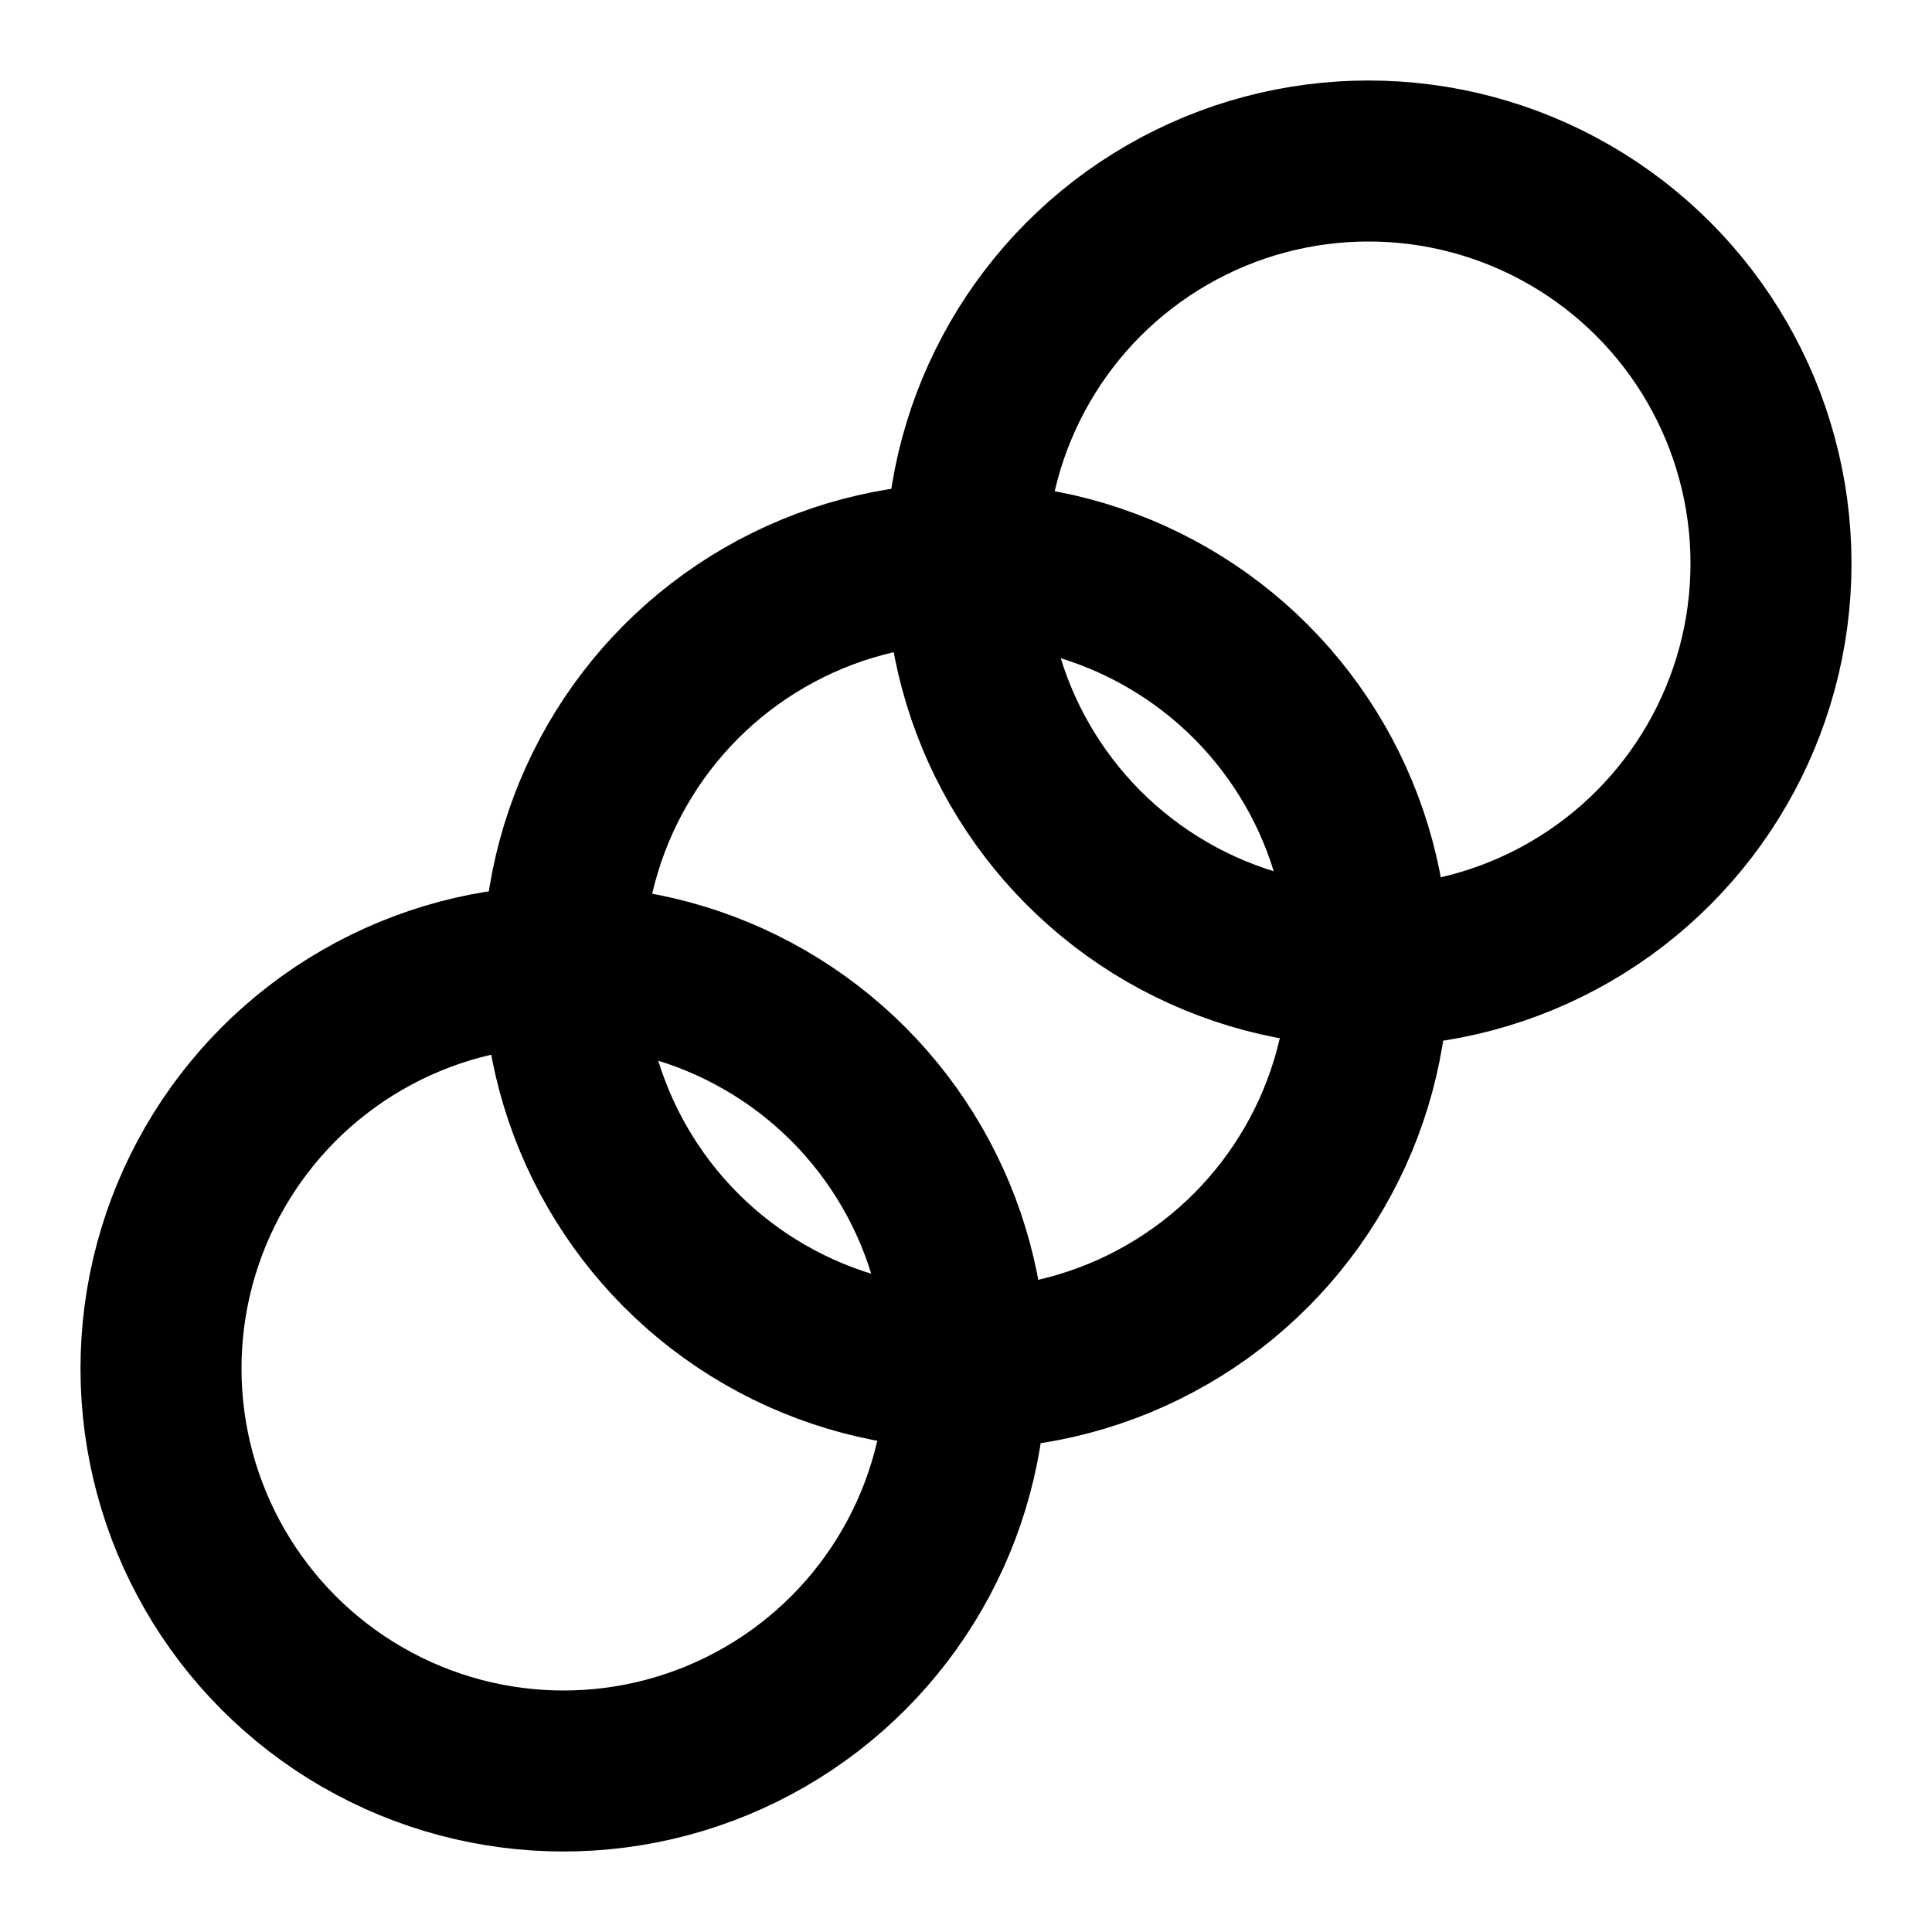 <?xml version="1.0" encoding="UTF-8"?>
<svg width="24px" height="24px" viewBox="0 0 24 24" version="1.1" xmlns="http://www.w3.org/2000/svg" xmlns:xlink="http://www.w3.org/1999/xlink" style="background: #FFFFFF;">
    <!-- Generator: Sketch 39.1 (31720) - http://www.bohemiancoding.com/sketch -->
    <title>Material/Icons white/ic_save</title>
    <desc>Created with Sketch.</desc>
    <defs></defs>
    <g id="Symbols" stroke="none" stroke-width="1" fill="none" fill-rule="evenodd">
        <g id="Material/Icons-white/ic_save" stroke-width="2" stroke="#000000">
            <circle id="Oval-2" cx="7" cy="17" r="5"></circle>
            <circle id="Oval-2-Copy-2" cx="12" cy="12" r="5"></circle>
            <circle id="Oval-2-Copy" cx="17" cy="7" r="5"></circle>
        </g>
    </g>
</svg>